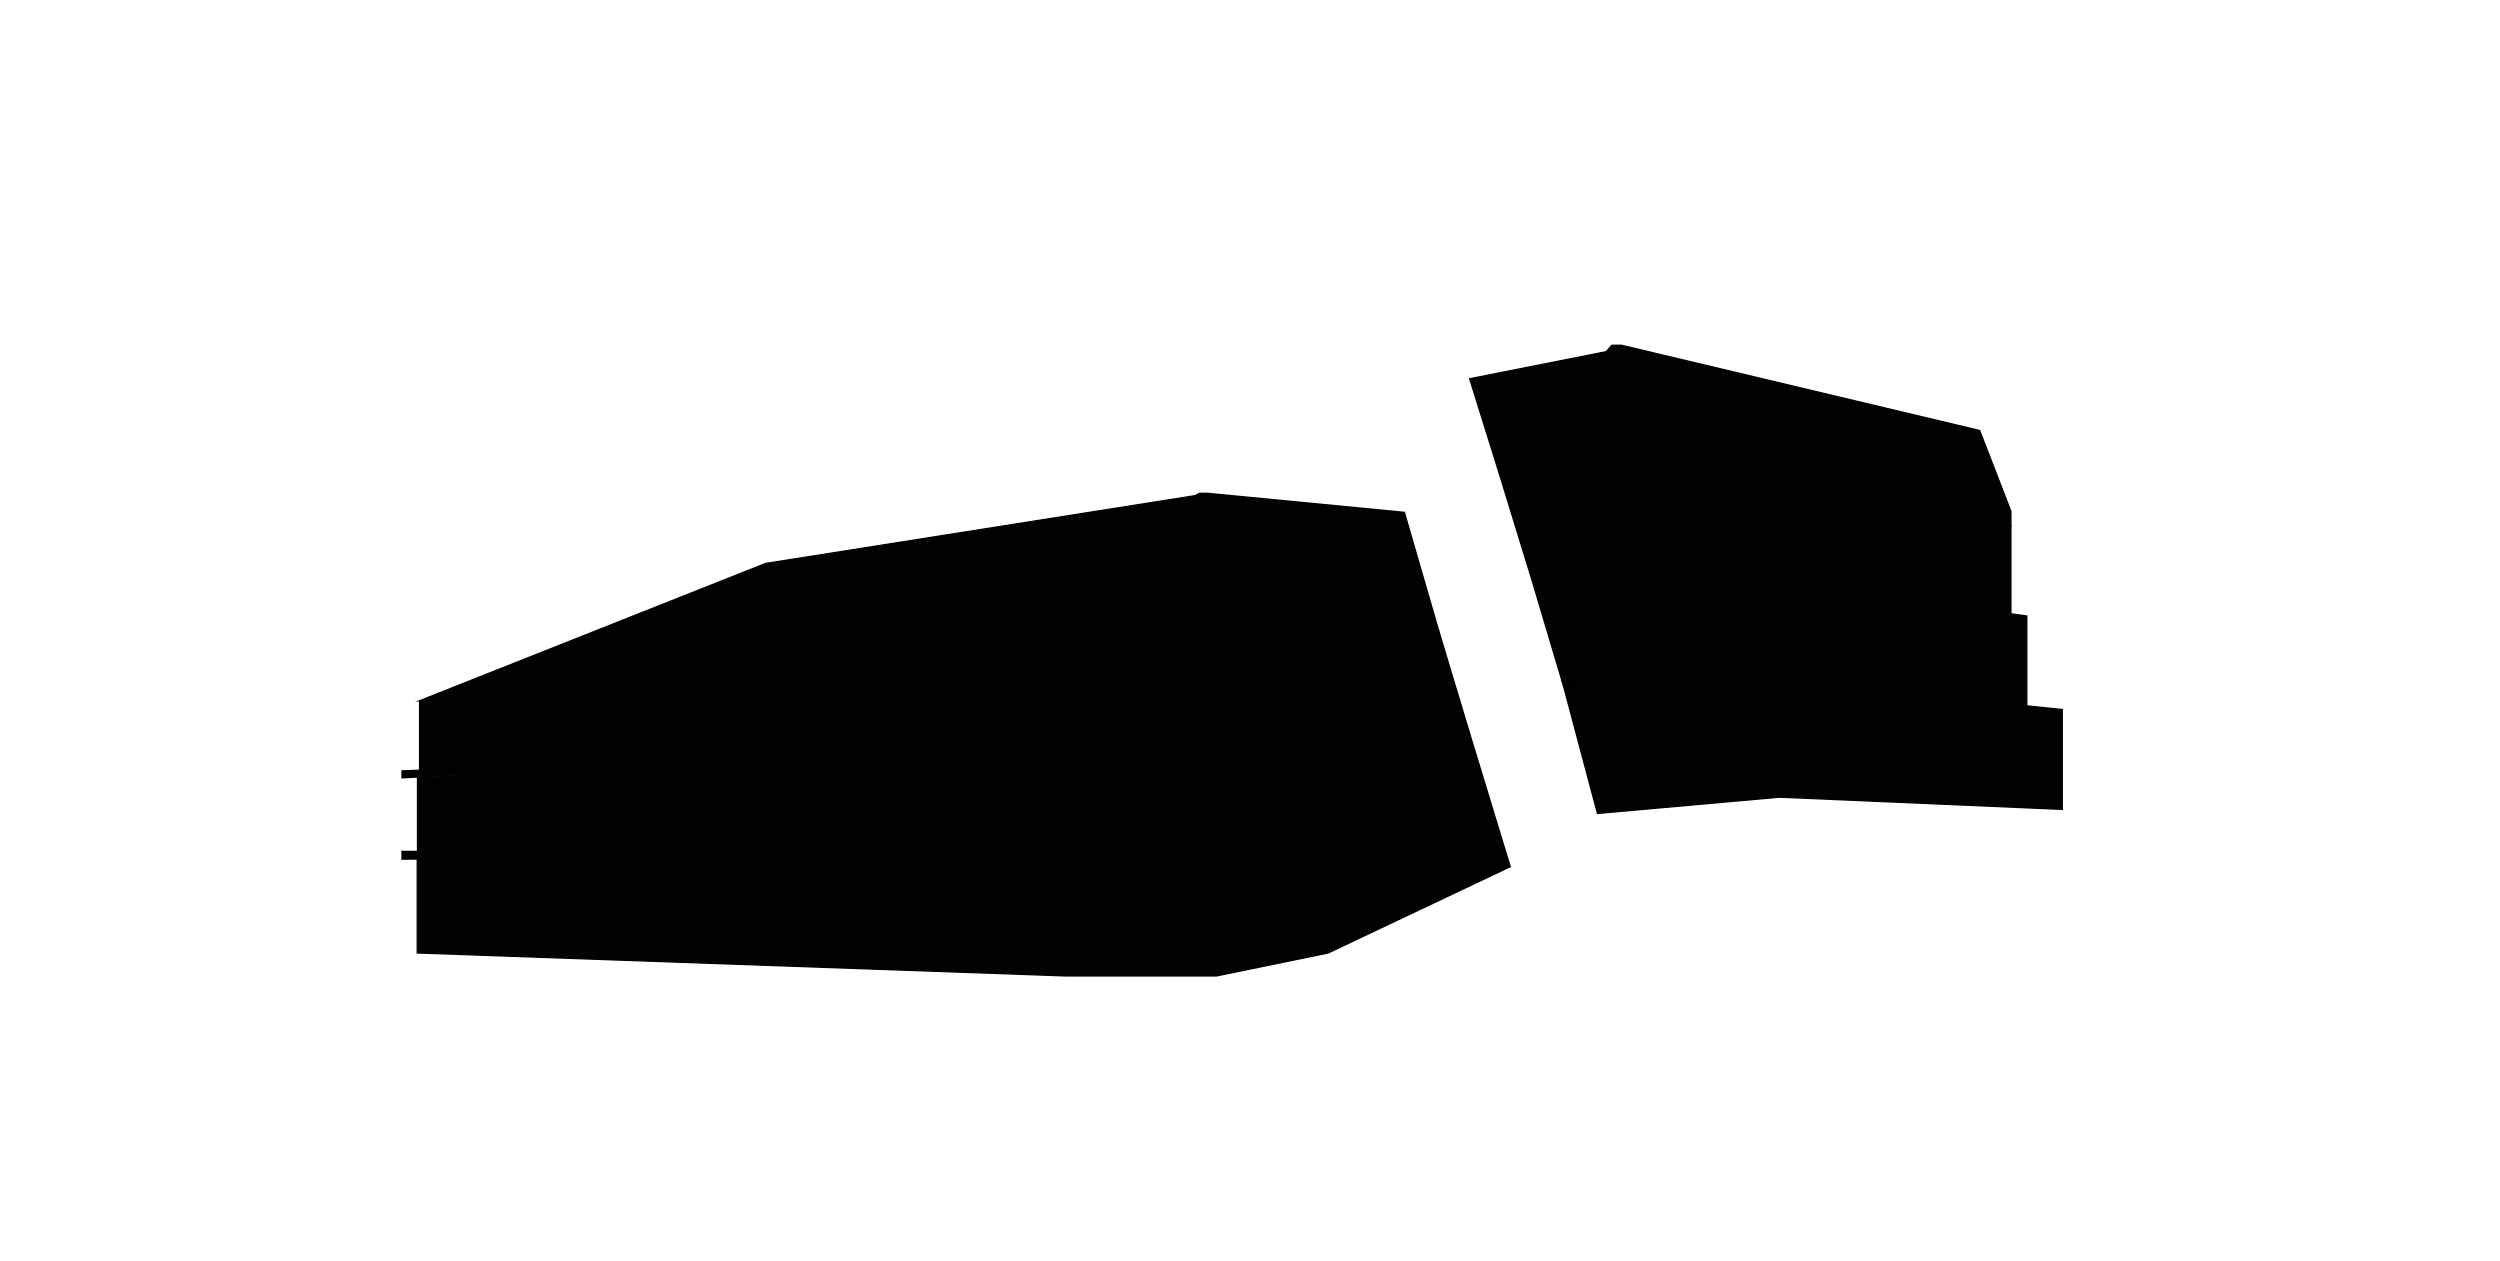 <?xml version="1.0" encoding="utf-8"?>
<!-- Generator: Adobe Illustrator 23.0.3, SVG Export Plug-In . SVG Version: 6.00 Build 0)  -->
<svg version="1.1" id="Layer_1" xmlns="http://www.w3.org/2000/svg" xmlns:xlink="http://www.w3.org/1999/xlink" x="0px" y="0px"
	 viewBox="0 0 1903 960" style="enable-background:new 0 0 1903 960;" xml:space="preserve">
<style type="text/css">
	.st0{fill:#020202;stroke:#000000;stroke-miterlimit:10;}
</style>
<polygon class="st0" points="319.4,533.4 517.1,513.2 492,511.2 914.9,467.9 934.7,469.2 938.9,467.9 944,469 1095.1,480 1069,390 
	919.1,375.5 913.2,375.5 909.6,377.3 582.8,428.9 "/>
<polygon class="st0" points="319.4,533.4 517.1,513.2 492,511.2 914.9,467.9 934.7,469.2 938.9,467.9 944,469 1095.1,480 
	1118.4,557.4 968.2,557.4 962.7,555.4 958.9,558.6 936.2,558.6 913.8,558.6 306,592.1 306,586.8 319.4,586.3 "/>
<polygon class="st0" points="306,654 940.4,647.8 963,646 982.5,646 986.7,644 992,645.4 1145.2,645.4 1118.4,557.4 968.2,557.4 
	962.7,555.4 958.9,558.6 913.8,558.6 317.8,592.1 317.8,648.1 306,648.1 "/>
<polygon class="st0" points="317.6,725.4 317.6,654 940.4,647.8 963,646 982.5,646 986.7,644 992,645.4 1145.2,645.4 1149.6,659.7 
	1011,725.4 925.9,742.9 811.6,742.9 "/>
<polygon class="st0" points="1118.7,288.3 1222.7,267.7 1226.9,262.8 1234.2,262.8 1506.9,327.7 1530.7,389.2 1530.7,400.3 
	1258.9,342.1 1252.4,341.7 1246.7,347.7 1228,343.9 1141.6,356.1 1156.2,359.7 1141.3,360.6 "/>
<polygon class="st0" points="1166,441 1141.3,360.6 1156.2,359.7 1141.6,356.1 1228,343.9 1246.7,347.7 1252.4,341.7 1258.9,342.1 
	1530.7,400.3 1530.7,467.2 1288.1,431.7 1280.3,428.1 1273.5,431.1 1255.1,428.6 1170.9,435.7 1187.3,439 "/>
<polygon class="st0" points="1190.1,522 1166,441 1187.3,439 1170.9,435.7 1255.1,428.6 1273.5,431.1 1280.3,428.1 1288.1,431.7 
	1530.7,467.2 1542.8,468.9 1542.8,537.3 1419.6,524 1418.4,520.1 1315.9,516.9 1307.6,513.3 1302.5,514.5 1282.1,513 1192,518.6 
	1207.7,521.3 "/>
<polygon class="st0" points="1216,619.2 1190.1,522 1207.7,521.3 1192,518.6 1282.1,513 1302.5,514.5 1307.6,513.3 1315.9,516.9 
	1418.4,520.1 1419.6,524 1542.8,537.3 1569.8,540.1 1569.8,616.1 1354.4,606.8 "/>
</svg>
